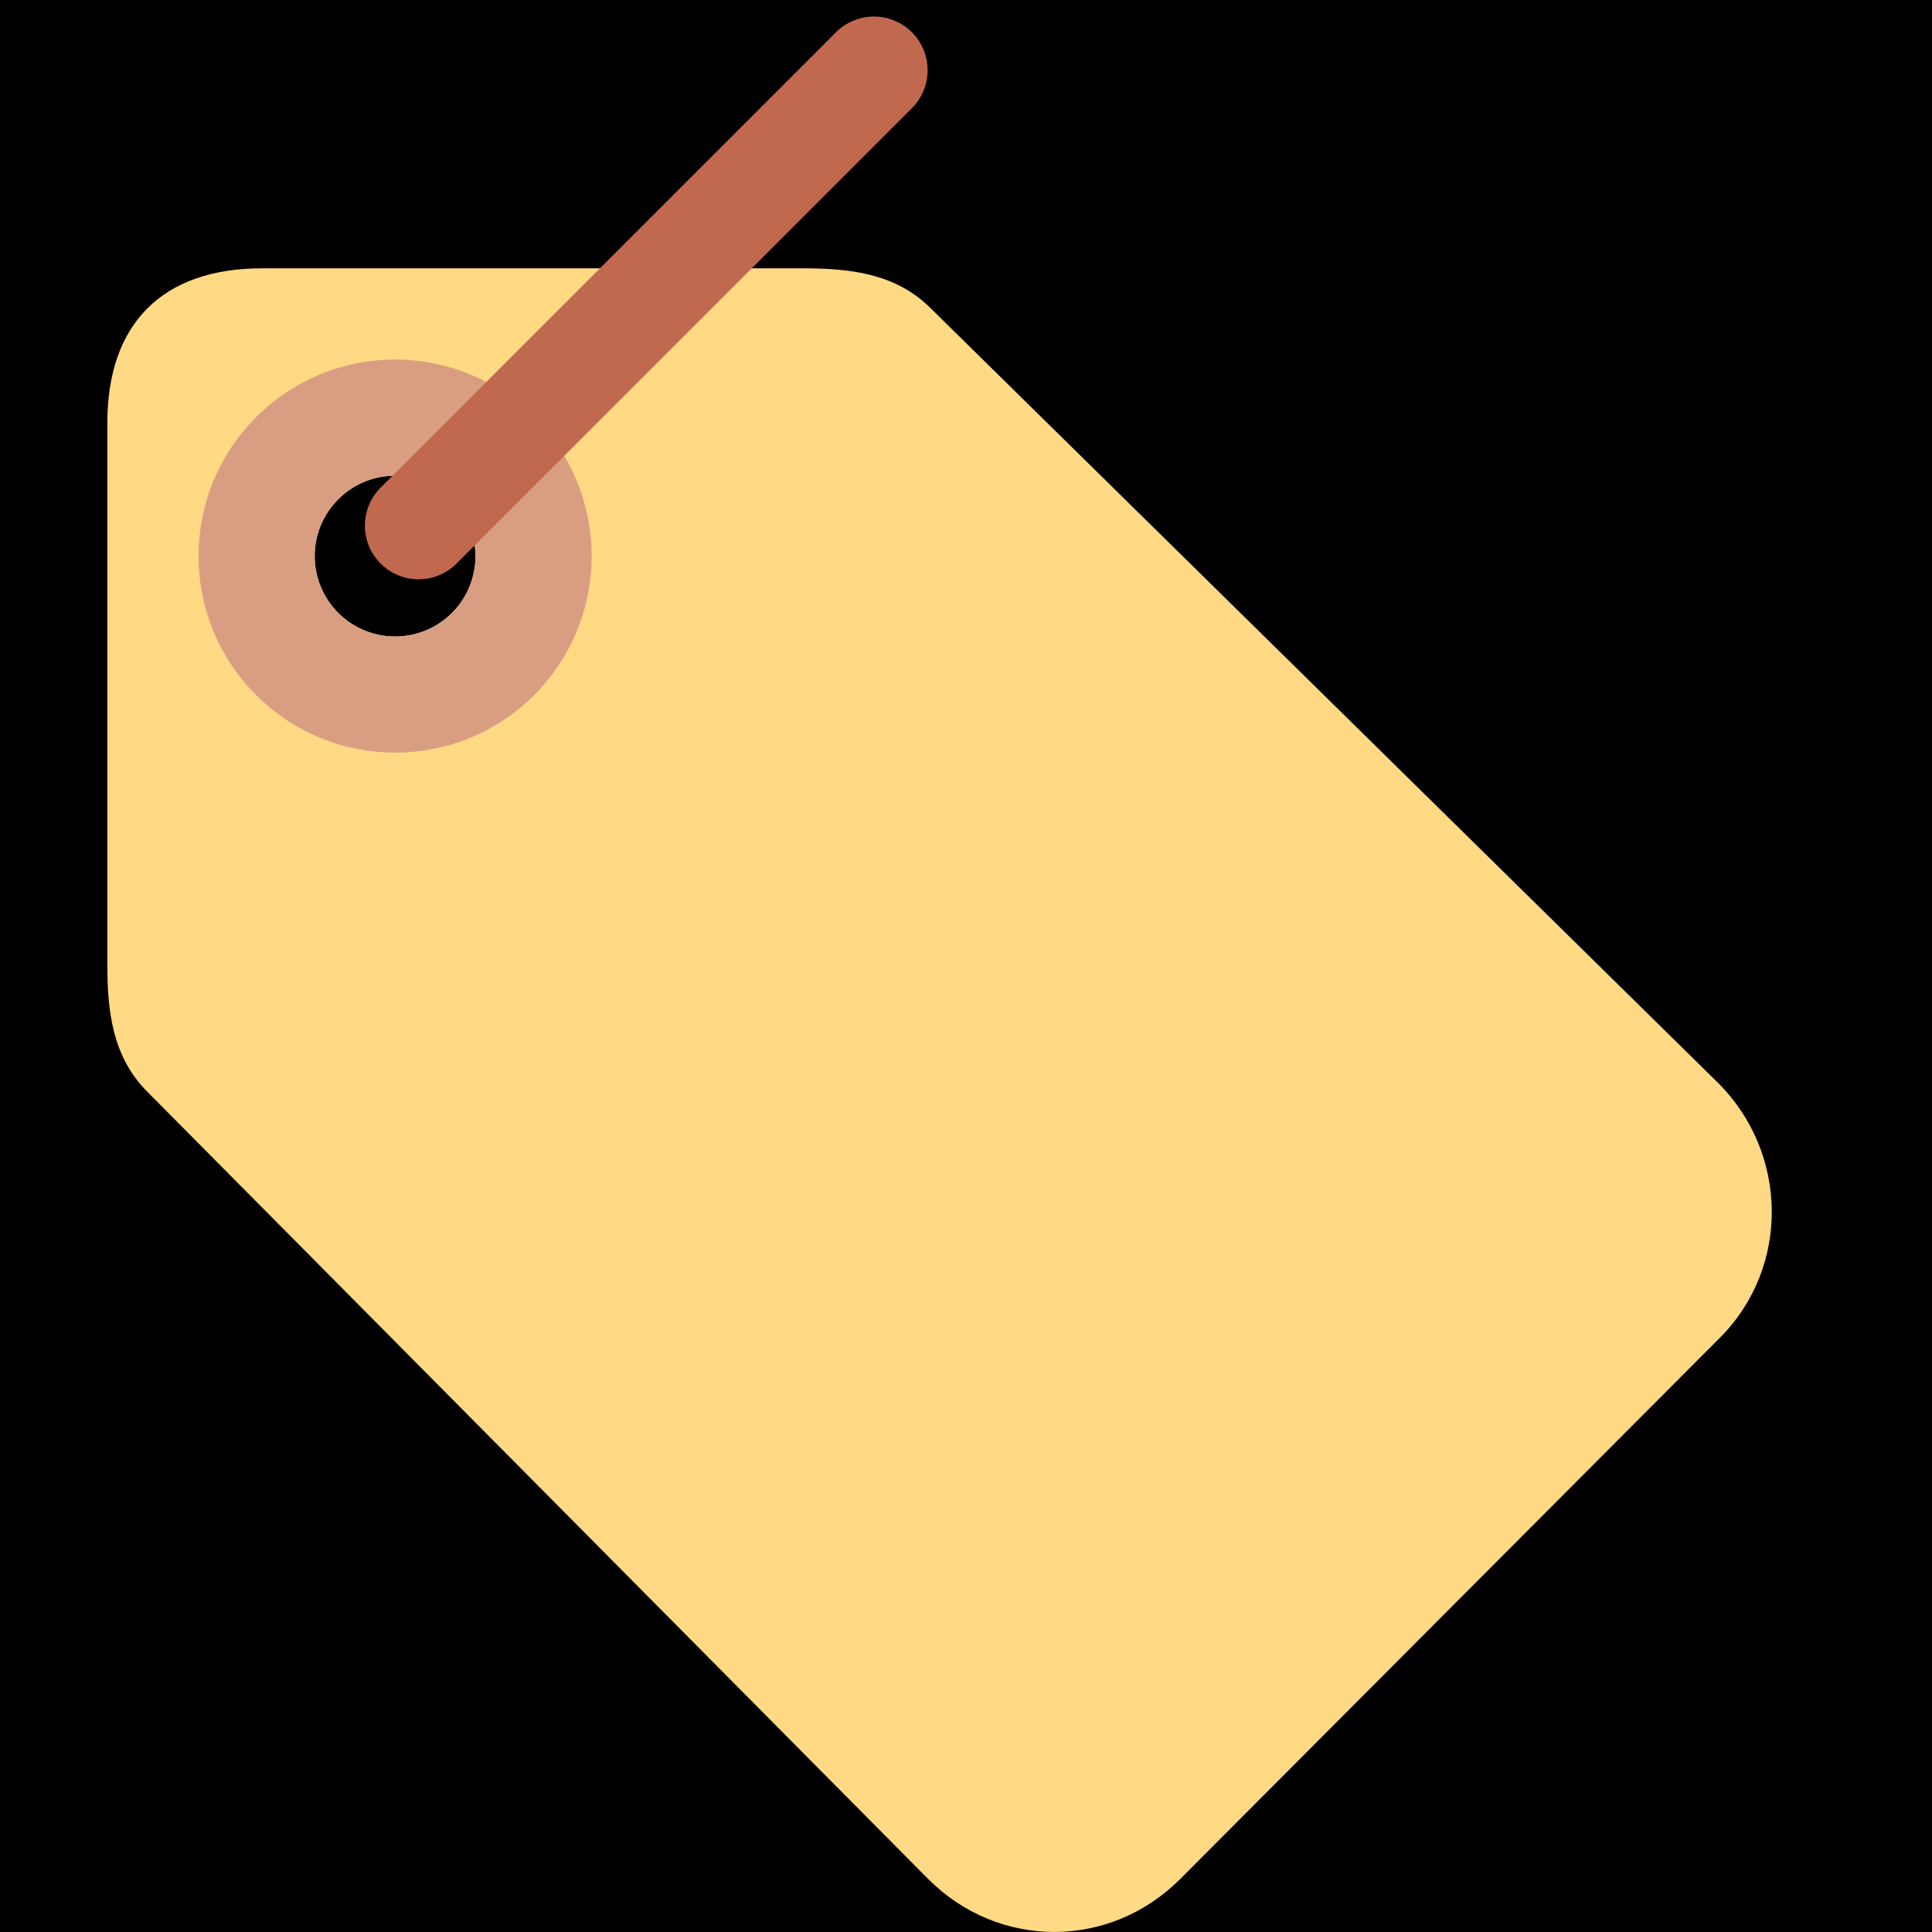<?xml version="1.0" encoding="UTF-8" standalone="no"?><svg xmlns:dc="http://purl.org/dc/elements/1.1/" xmlns:cc="http://creativecommons.org/ns#" xmlns:rdf="http://www.w3.org/1999/02/22-rdf-syntax-ns#" xmlns:svg="http://www.w3.org/2000/svg" xmlns="http://www.w3.org/2000/svg" viewBox="0 0 45 45" style="enable-background:new 0 0 45 45;" xml:space="preserve" version="1.1" id="svg2"><rect width="100%" height="100%" fill="black"/><defs id="defs6"><clipPath id="clipPath16" clipPathUnits="userSpaceOnUse"><path id="path18" d="M 0,36 36,36 36,0 0,0 0,36 Z"/></clipPath></defs><g transform="matrix(1.25,0,0,-1.25,0,45)" id="g10"><g id="g12"><g clip-path="url(#clipPath16)" id="g14"><g transform="translate(8.421,24.579)" id="g20"><path id="path22" style="fill:#ffd983;fill-opacity:1;fill-rule:nonzero;stroke:none" d="m 0,0 c -0.585,-0.585 -1.533,-0.585 -2.118,0 -0.585,0.585 -0.586,1.533 0,2.118 0.585,0.586 1.533,0.585 2.118,0 C 0.584,1.533 0.585,0.585 0,0 M 23.595,-8.759 8.923,5.675 C 8.265,6.334 7.402,6.421 6.539,6.421 l -0.007,0 -10.071,0 c -1.853,0 -2.882,-1.029 -2.882,-2.882 l 0,-10.071 0,-0.011 c 0,-0.861 0.088,-1.723 0.746,-2.38 L 8.878,-23.595 c 1.311,-1.311 3.378,-1.311 4.689,0 l 10.059,10.088 c 1.31,1.311 1.28,3.437 -0.031,4.748"/></g><g transform="translate(8.422,24.578)" id="g24"><path id="path26" style="fill:#d99e82;fill-opacity:1;fill-rule:nonzero;stroke:none" d="m 0,0 c -0.585,-0.585 -1.534,-0.585 -2.119,0 -0.585,0.586 -0.586,1.534 0,2.119 0.585,0.587 1.534,0.585 2.119,0 C 0.585,1.534 0.586,0.586 0,0 m 1.53,3.649 c -1.43,1.431 -3.749,1.431 -5.179,0 -1.431,-1.429 -1.431,-3.749 0,-5.179 1.43,-1.43 3.749,-1.43 5.179,0 1.431,1.43 1.43,3.749 0,5.179"/></g><g transform="translate(8.507,25.499)" id="g28"><path id="path30" style="fill:#c1694f;fill-opacity:1;fill-rule:nonzero;stroke:none" d="m 0,0 c -0.391,-0.391 -1.023,-0.391 -1.415,0 -0.391,0.391 -0.39,1.023 0,1.414 L 7.07,9.899 c 0.391,0.391 1.024,0.392 1.415,0 0.391,-0.39 0.39,-1.023 0,-1.414 L 0,0 Z"/></g></g></g></g></svg>
